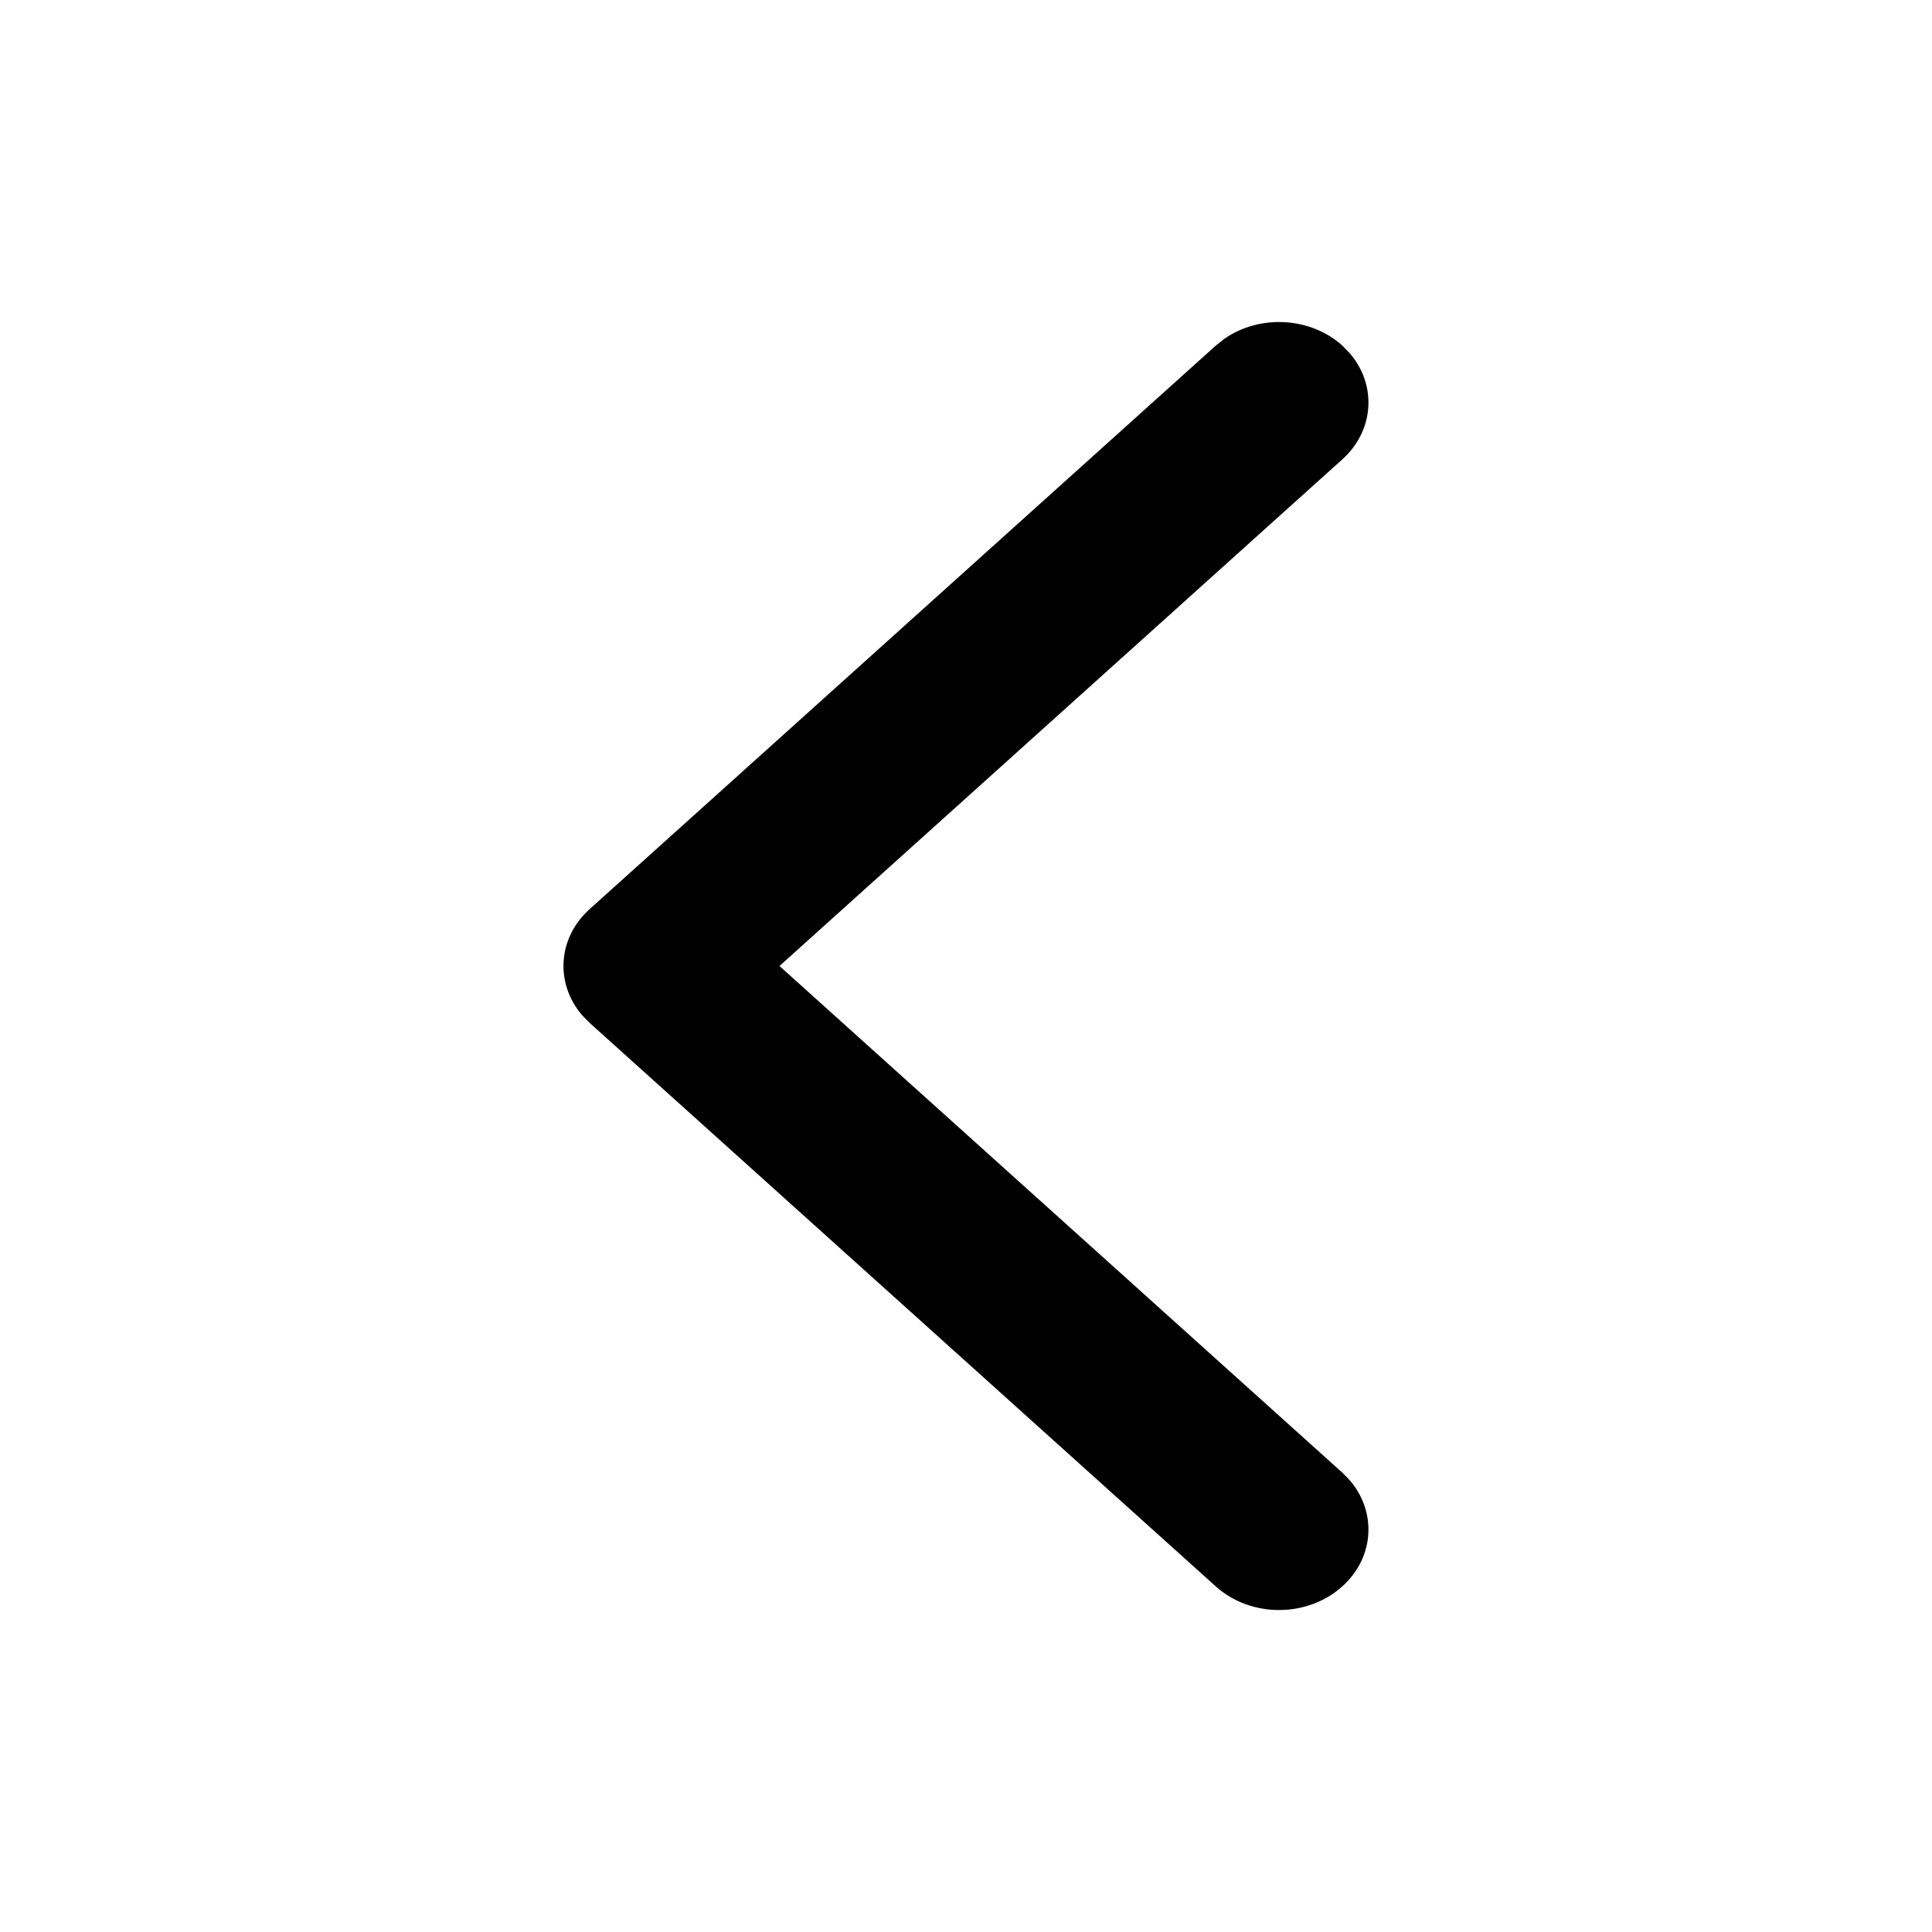 <svg fill="none" xmlns="http://www.w3.org/2000/svg" viewBox="0 0 24 24">
  <path
    d="M16.675 4.293c-.401-.36-1.031-.388-1.467-.083l-.105.083-7.778 7c-.401.36-.431.928-.092 1.32l.092.094 7.778 7c.434.391 1.137.391 1.571 0 .401-.36.431-.928.092-1.32l-.092-.094L9.683 12l6.991-6.293c.401-.36.431-.928.092-1.32l-.092-.094Z"
    fill="#000"
  />
</svg>
